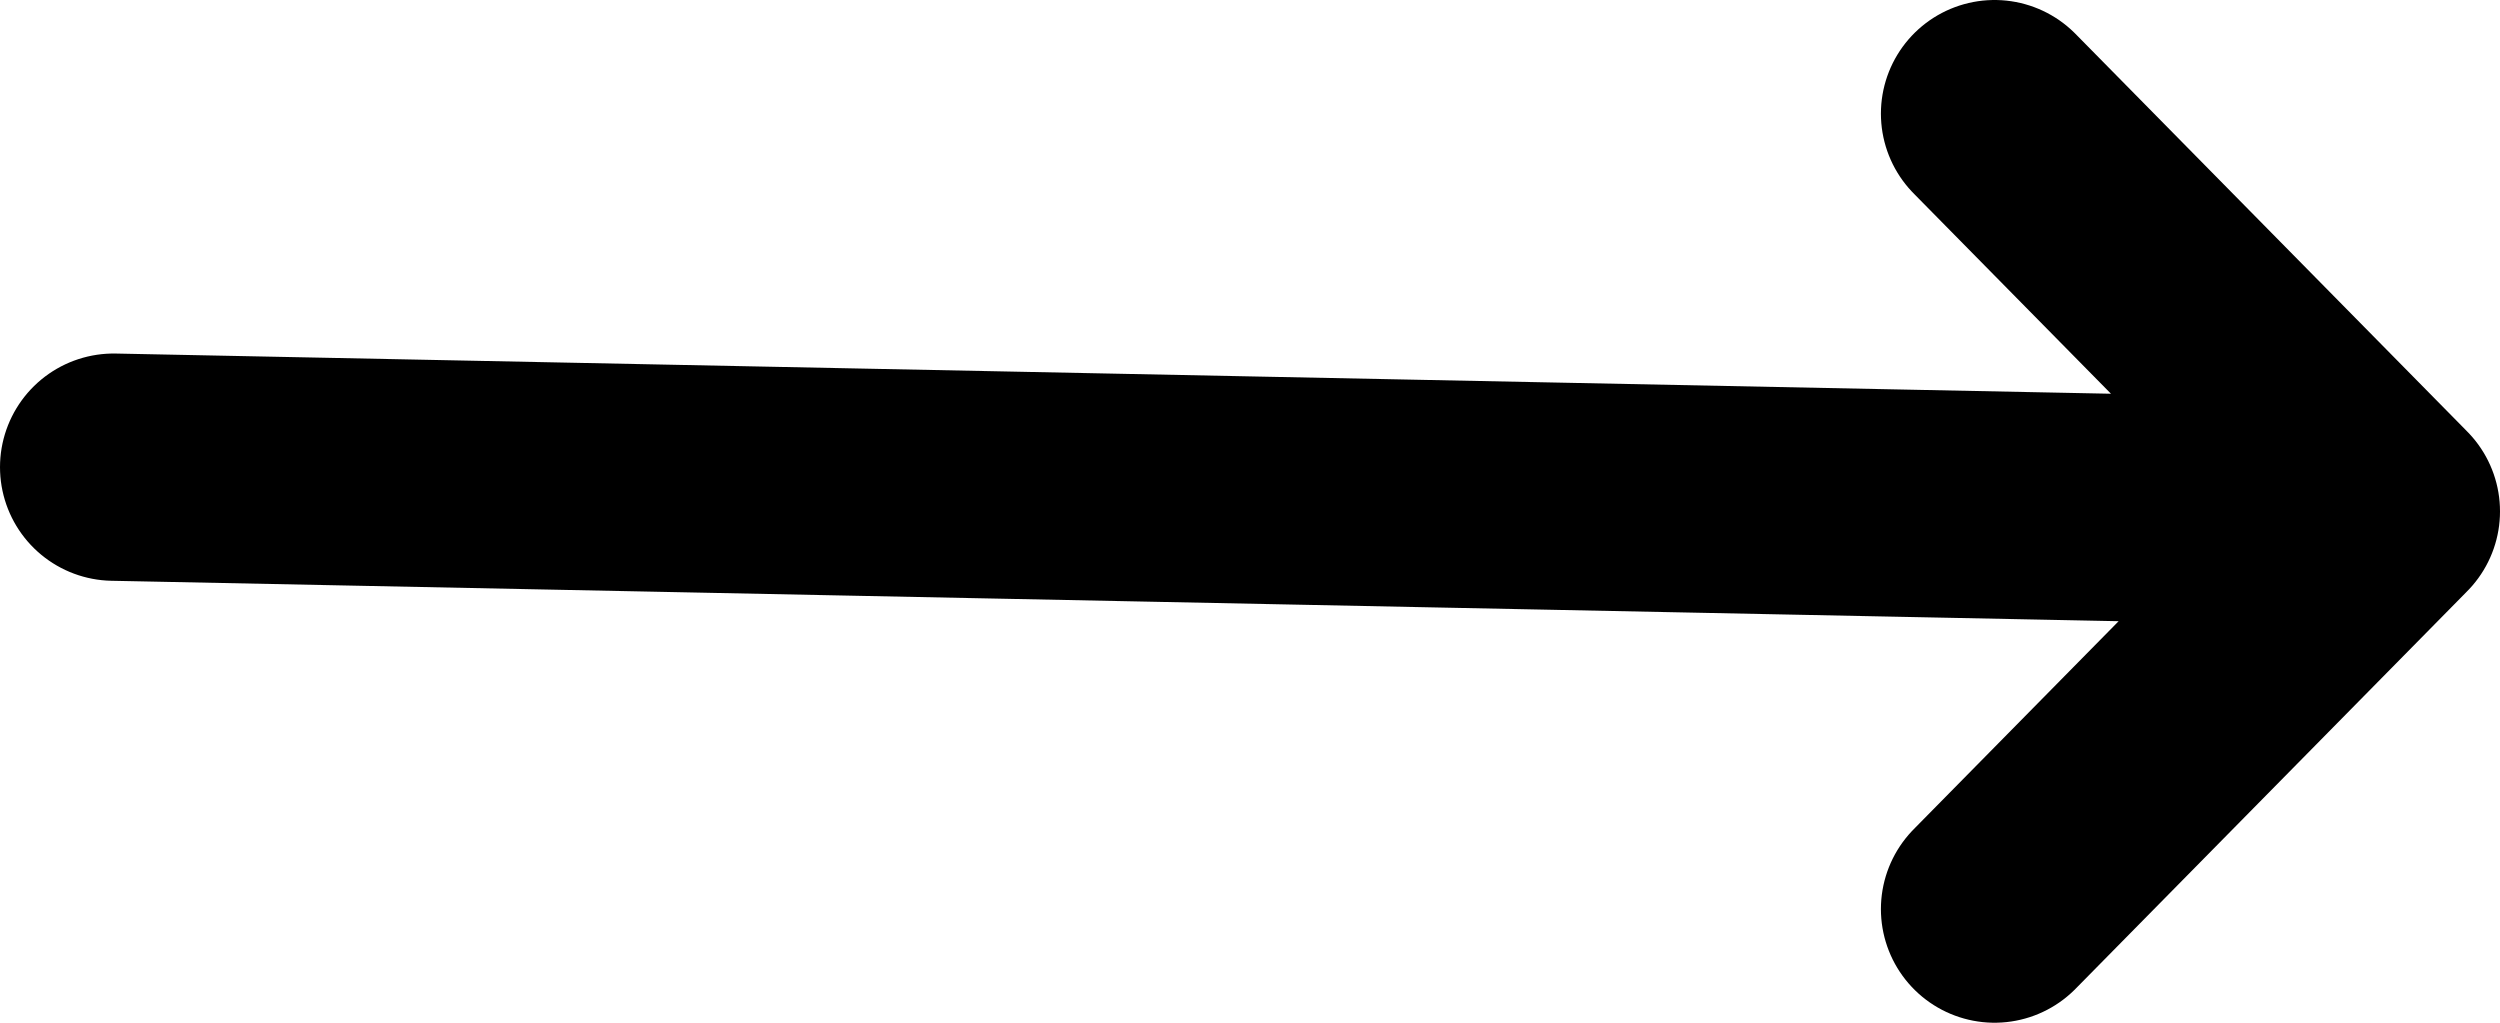 <svg width="22" height="9" xmlns="http://www.w3.org/2000/svg"><g id="Page-1" stroke="none" stroke-width="1" fill="none" fill-rule="evenodd" stroke-linecap="round" stroke-linejoin="round"><g id="Home-Page" transform="translate(-1139 -1676)" stroke="#000" stroke-width="2"><g id="arrows" transform="translate(1140 1677)"><path id="Path" d="M16.552 7L20 3.5 16.552 0M0 3.111l19.31.389"/></g></g></g></svg>